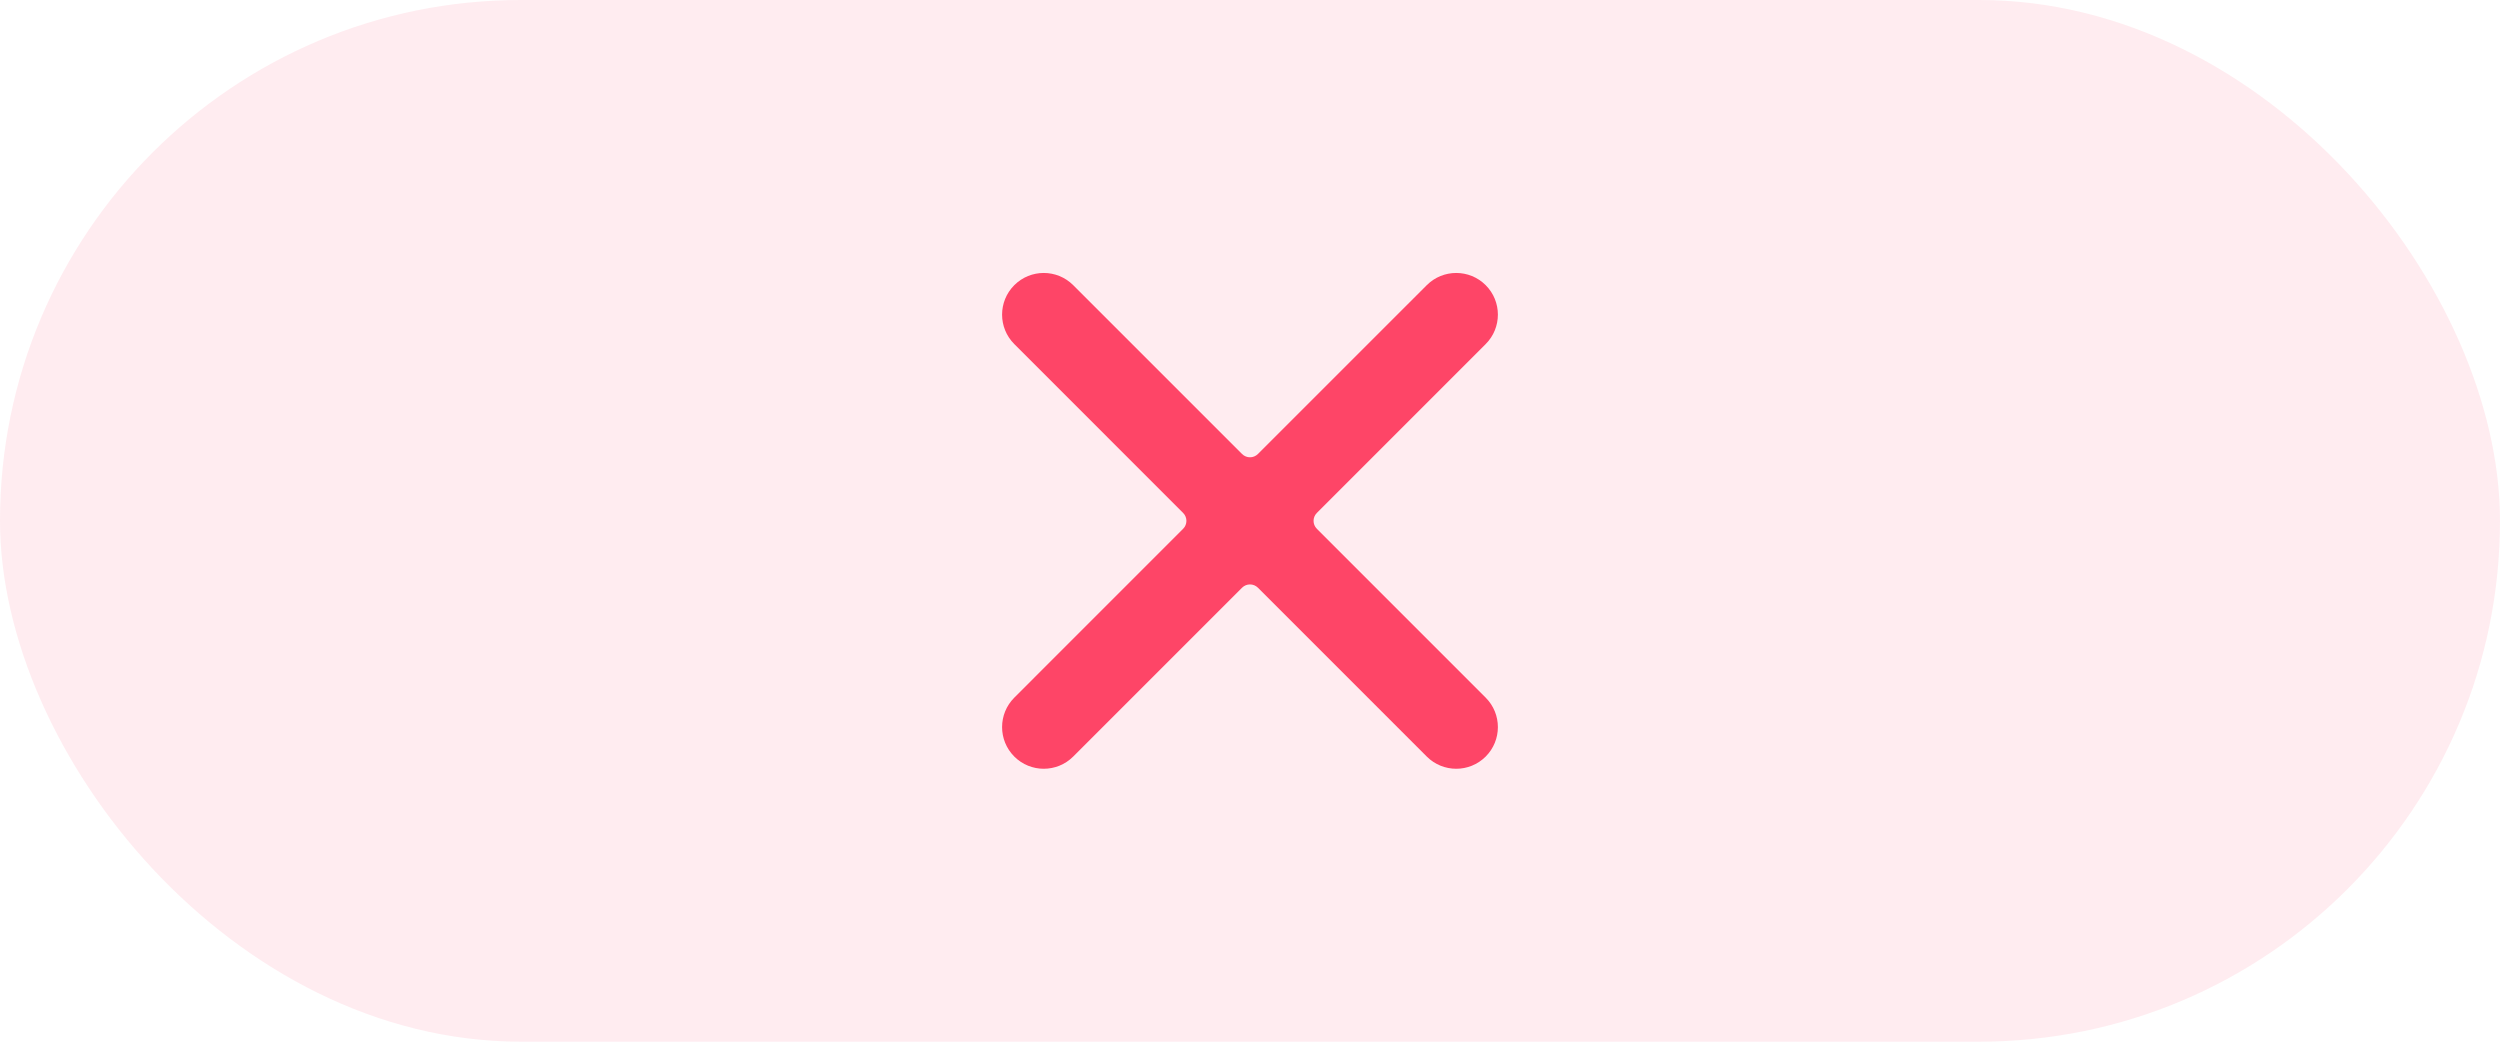 <svg width="120" height="50" viewBox="0 0 120 50" fill="none" xmlns="http://www.w3.org/2000/svg">
<rect width="120" height="50" rx="25" fill="#FE4567" fill-opacity="0.1"/>
<path d="M59.619 21.792C59.829 22.003 60.17 22.003 60.38 21.792L68.485 13.688C69.266 12.907 70.532 12.907 71.313 13.688C72.094 14.469 72.094 15.735 71.313 16.516L63.209 24.621C62.998 24.831 62.998 25.172 63.209 25.382L71.313 33.487C72.094 34.268 72.094 35.534 71.313 36.315C70.532 37.096 69.266 37.096 68.485 36.315L60.38 28.21C60.17 28 59.829 28 59.619 28.21L51.514 36.315C50.733 37.096 49.467 37.096 48.686 36.315C47.905 35.534 47.905 34.268 48.686 33.487L56.79 25.382C57.001 25.172 57.001 24.831 56.79 24.621L48.686 16.516C47.905 15.735 47.905 14.469 48.686 13.688C49.467 12.907 50.733 12.907 51.514 13.688L59.619 21.792Z" fill="#FE4567"/>
</svg>
